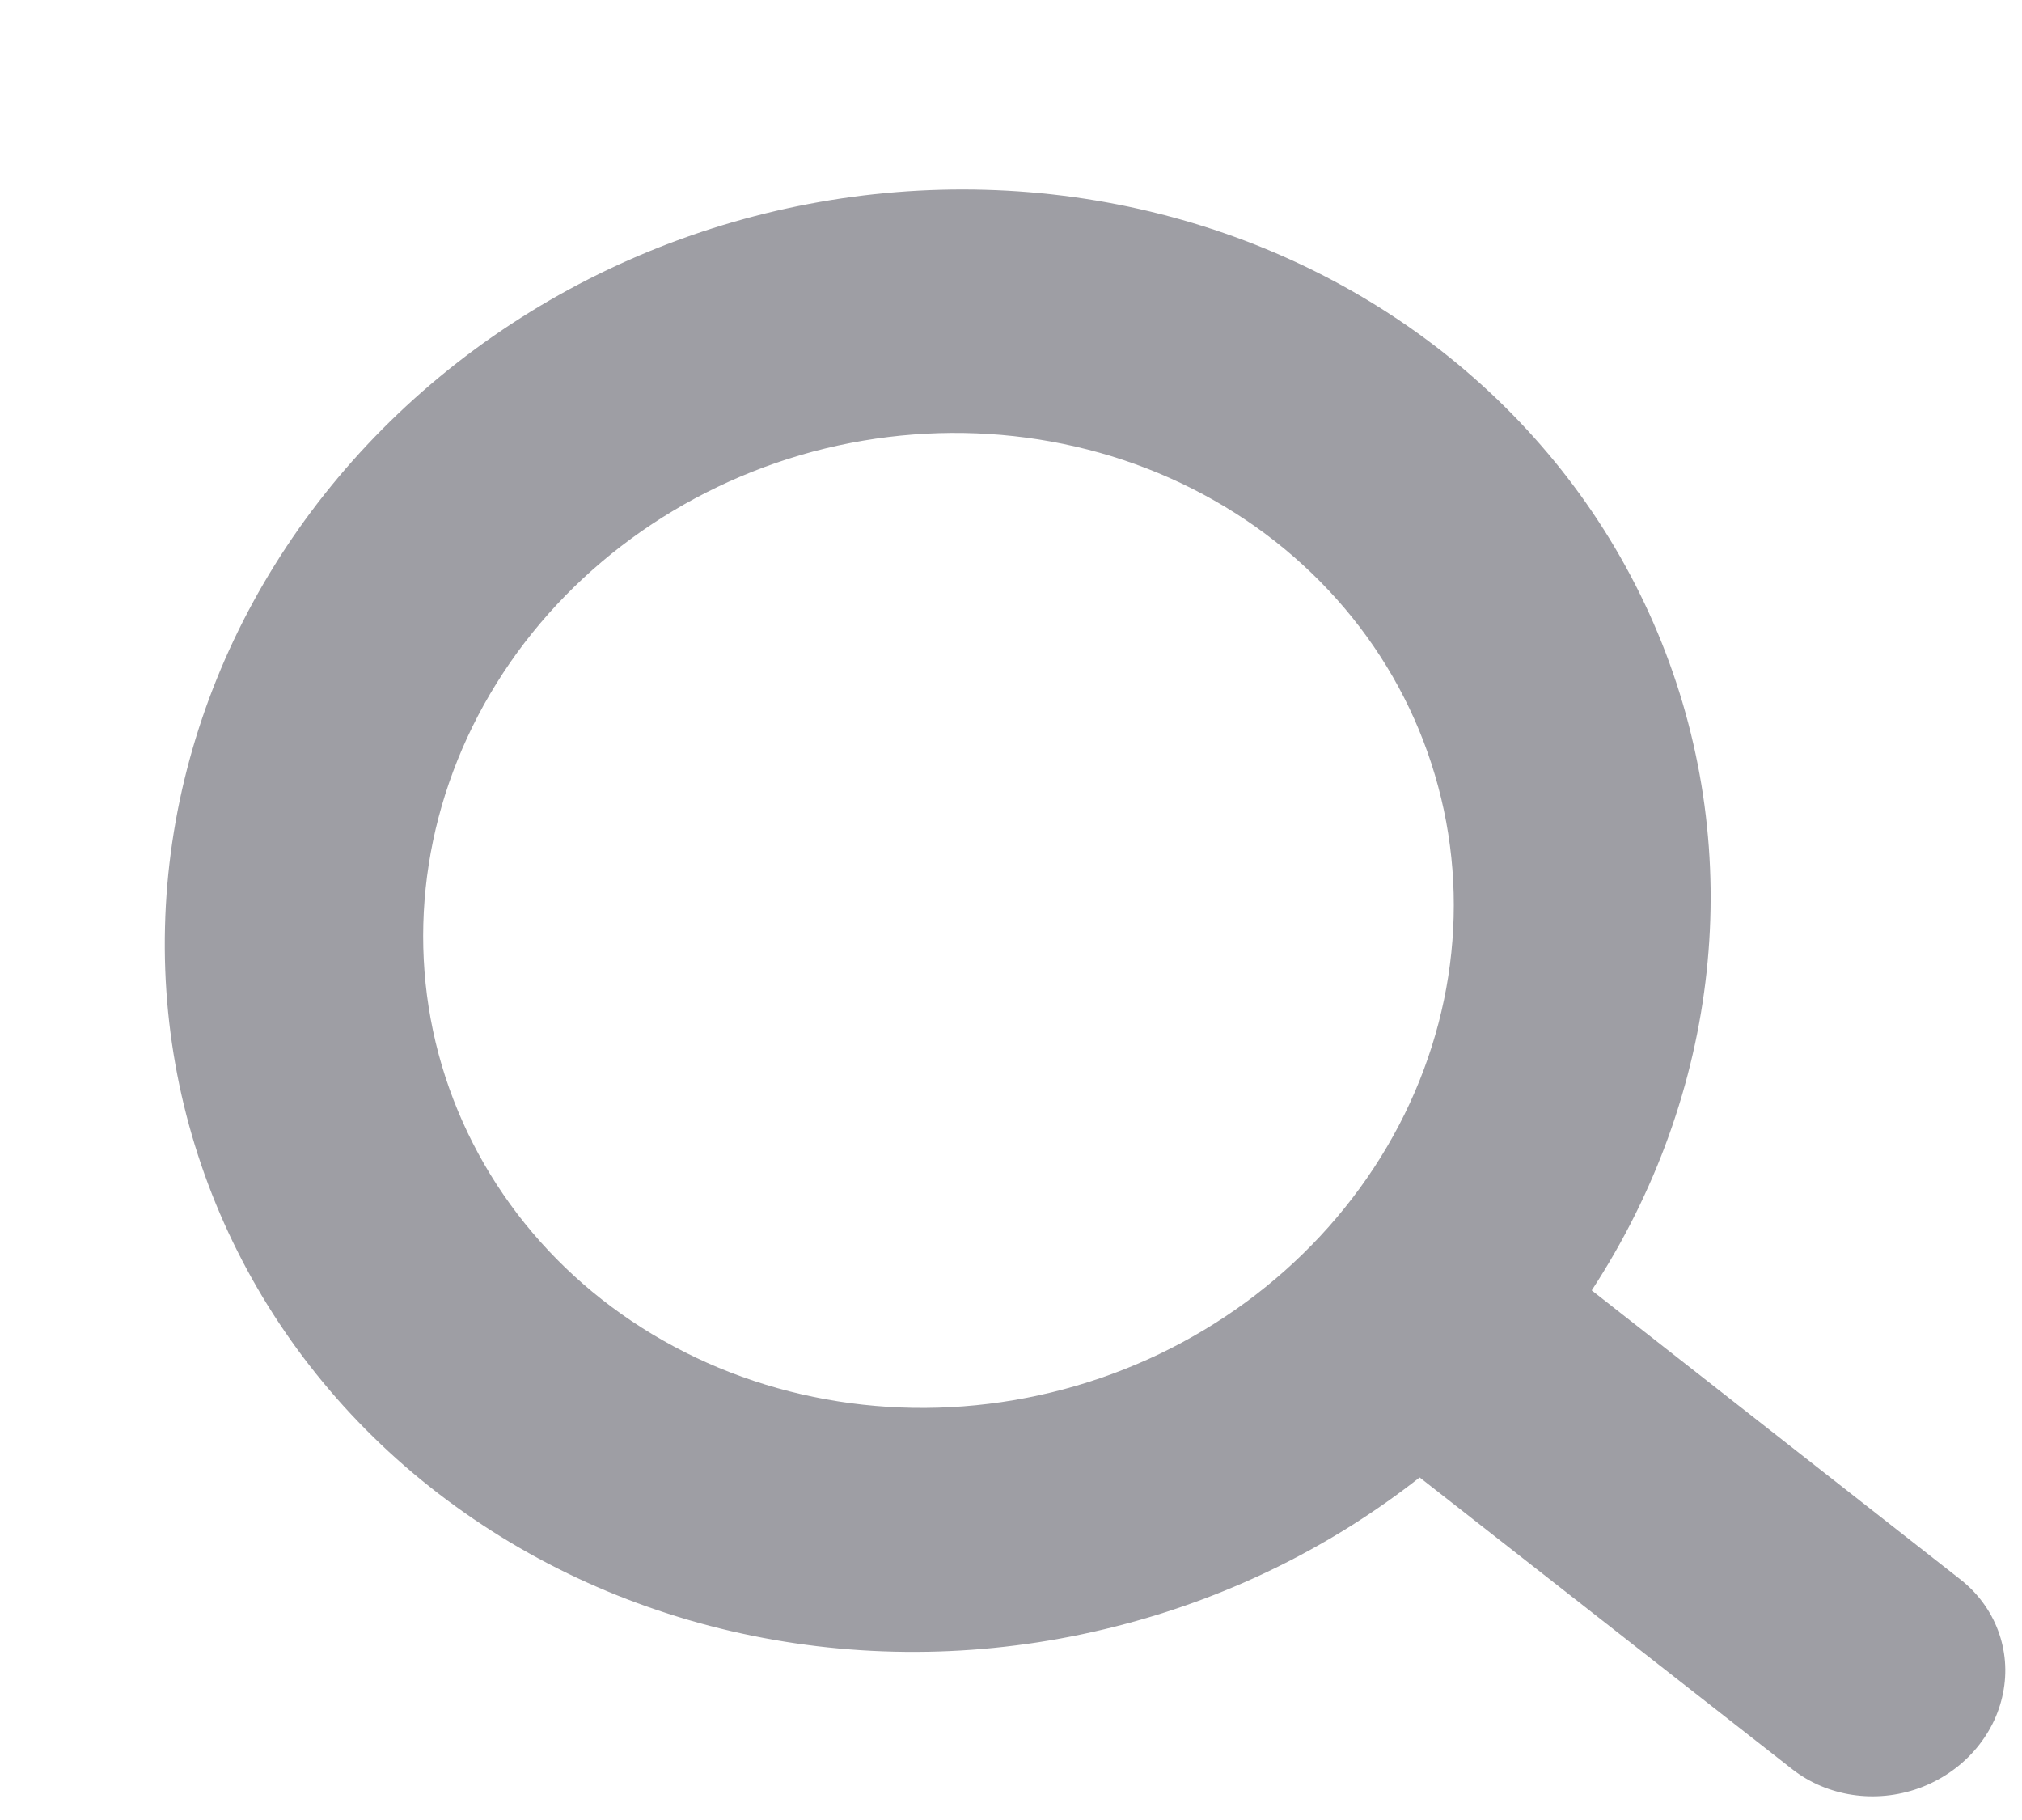 <svg width="10" height="9" viewBox="0 0 10 9" fill="none" xmlns="http://www.w3.org/2000/svg">
<path d="M5.571 8.029C6.1 7.888 6.595 7.641 7.021 7.306L8.864 8.749C9.037 8.884 9.275 8.92 9.49 8.843C9.705 8.765 9.864 8.586 9.906 8.373C9.949 8.161 9.868 7.946 9.696 7.811L7.872 6.381C8.508 5.407 8.636 4.222 8.218 3.178C7.8 2.133 6.884 1.35 5.741 1.059C4.598 0.768 3.359 1.003 2.393 1.695C1.427 2.387 0.843 3.456 0.816 4.585C0.788 5.714 1.32 6.774 2.253 7.449C3.186 8.125 4.413 8.34 5.571 8.029L5.571 8.029ZM4.021 2.233C4.677 2.058 5.371 2.134 5.951 2.445C6.531 2.756 6.949 3.276 7.113 3.891C7.278 4.505 7.175 5.165 6.828 5.723C6.48 6.282 5.917 6.695 5.261 6.87C4.605 7.045 3.911 6.969 3.332 6.658C2.752 6.347 2.334 5.827 2.169 5.212C2.005 4.598 2.108 3.938 2.455 3.38C2.802 2.821 3.366 2.409 4.021 2.233Z" fill="#9E9EA4"/>
</svg>
